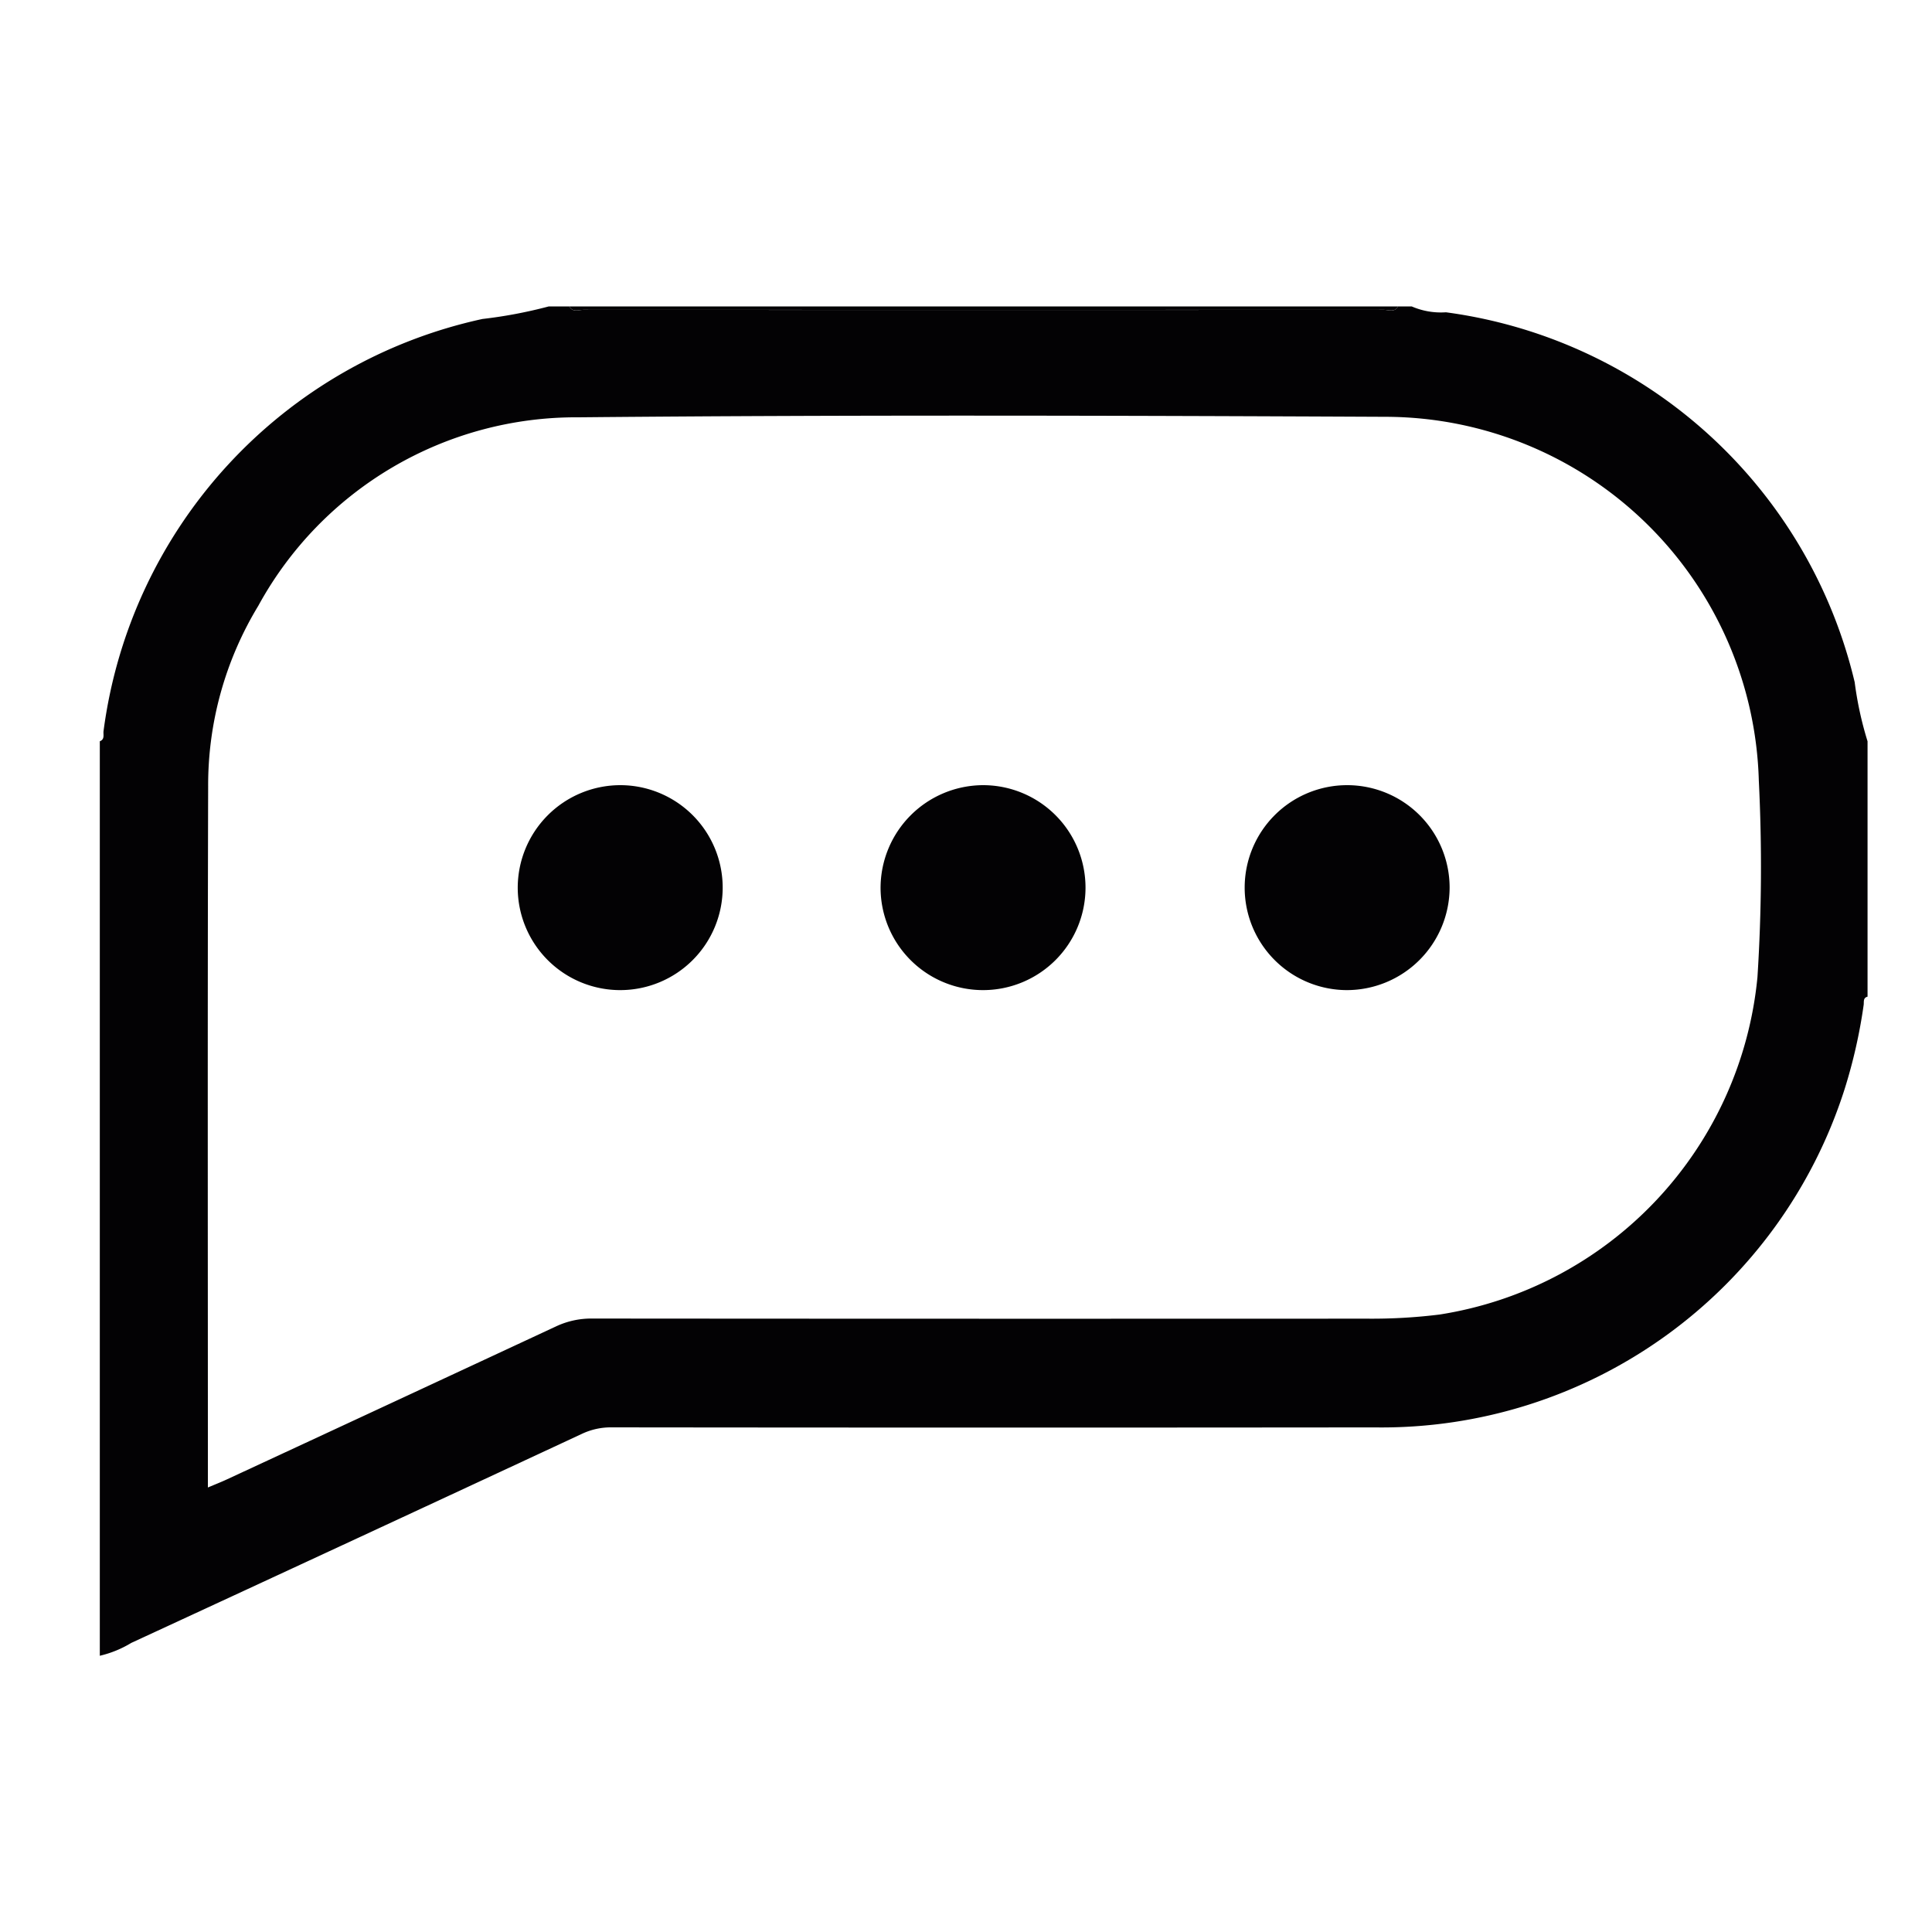 <svg id="Layer_1" data-name="Layer 1" xmlns="http://www.w3.org/2000/svg" viewBox="0 0 50 50"><path d="M2.583,42.851V19.184c.135-.051.084-.174.097-.267a12.588,12.588,0,0,1,9.806-10.662,12.076,12.076,0,0,0,1.713-.324h.536c.086.162.237.088.358.088q10.365.005,20.729 0c.121-0.0.272.074.358-.088h.357a1.9,1.9,0,0,0,.884.151,12.588,12.588,0,0,1,10.578,9.573,9.062,9.062,0,0,0,.333,1.53v6.609c-.122.03-.089.137-.101.217a13.607,13.607,0,0,1-.491,2.17,12.574,12.574,0,0,1-12.158,8.76q-9.873.01-19.745-.001a1.756,1.756,0,0,0-.771.165Q9.237,39.82,3.398,42.518A2.789,2.789,0,0,1,2.583,42.851ZM5.38,38.496c.199-.084.347-.142.491-.209q4.26-1.976,8.517-3.959a2.139,2.139,0,0,1,.942-.204q10.028.008,20.057.003a14.193,14.193,0,0,0,1.87-.107,9.787,9.787,0,0,0,8.226-8.734,44.893,44.893,0,0,0,.035-5.087,9.684,9.684,0,0,0-9.636-9.412c-6.968-.032-13.937-.053-20.905.013a9.372,9.372,0,0,0-8.291,4.876A8.938,8.938,0,0,0,5.387,20.345C5.37,26.372,5.38,32.4,5.38,38.496Z" fill="#030204"/><path d="M36.181,7.93c-.086.162-.237.088-.358.088Q25.458,8.023,15.093,8.018c-.121-0-.272.074-.358-.088Z" fill="#030204"/><path d="M16.056,20.32a2.652,2.652,0,1,1-2.657,2.669A2.657,2.657,0,0,1,16.056,20.32Z" fill="#030204"/><path d="M34.85,25.624a2.652,2.652,0,1,1,2.666-2.662A2.662,2.662,0,0,1,34.85,25.624Z" fill="#030204"/><path d="M25.453,20.32a2.652,2.652,0,1,1-2.664,2.666A2.662,2.662,0,0,1,25.453,20.32Z" fill="#030204"/></svg>